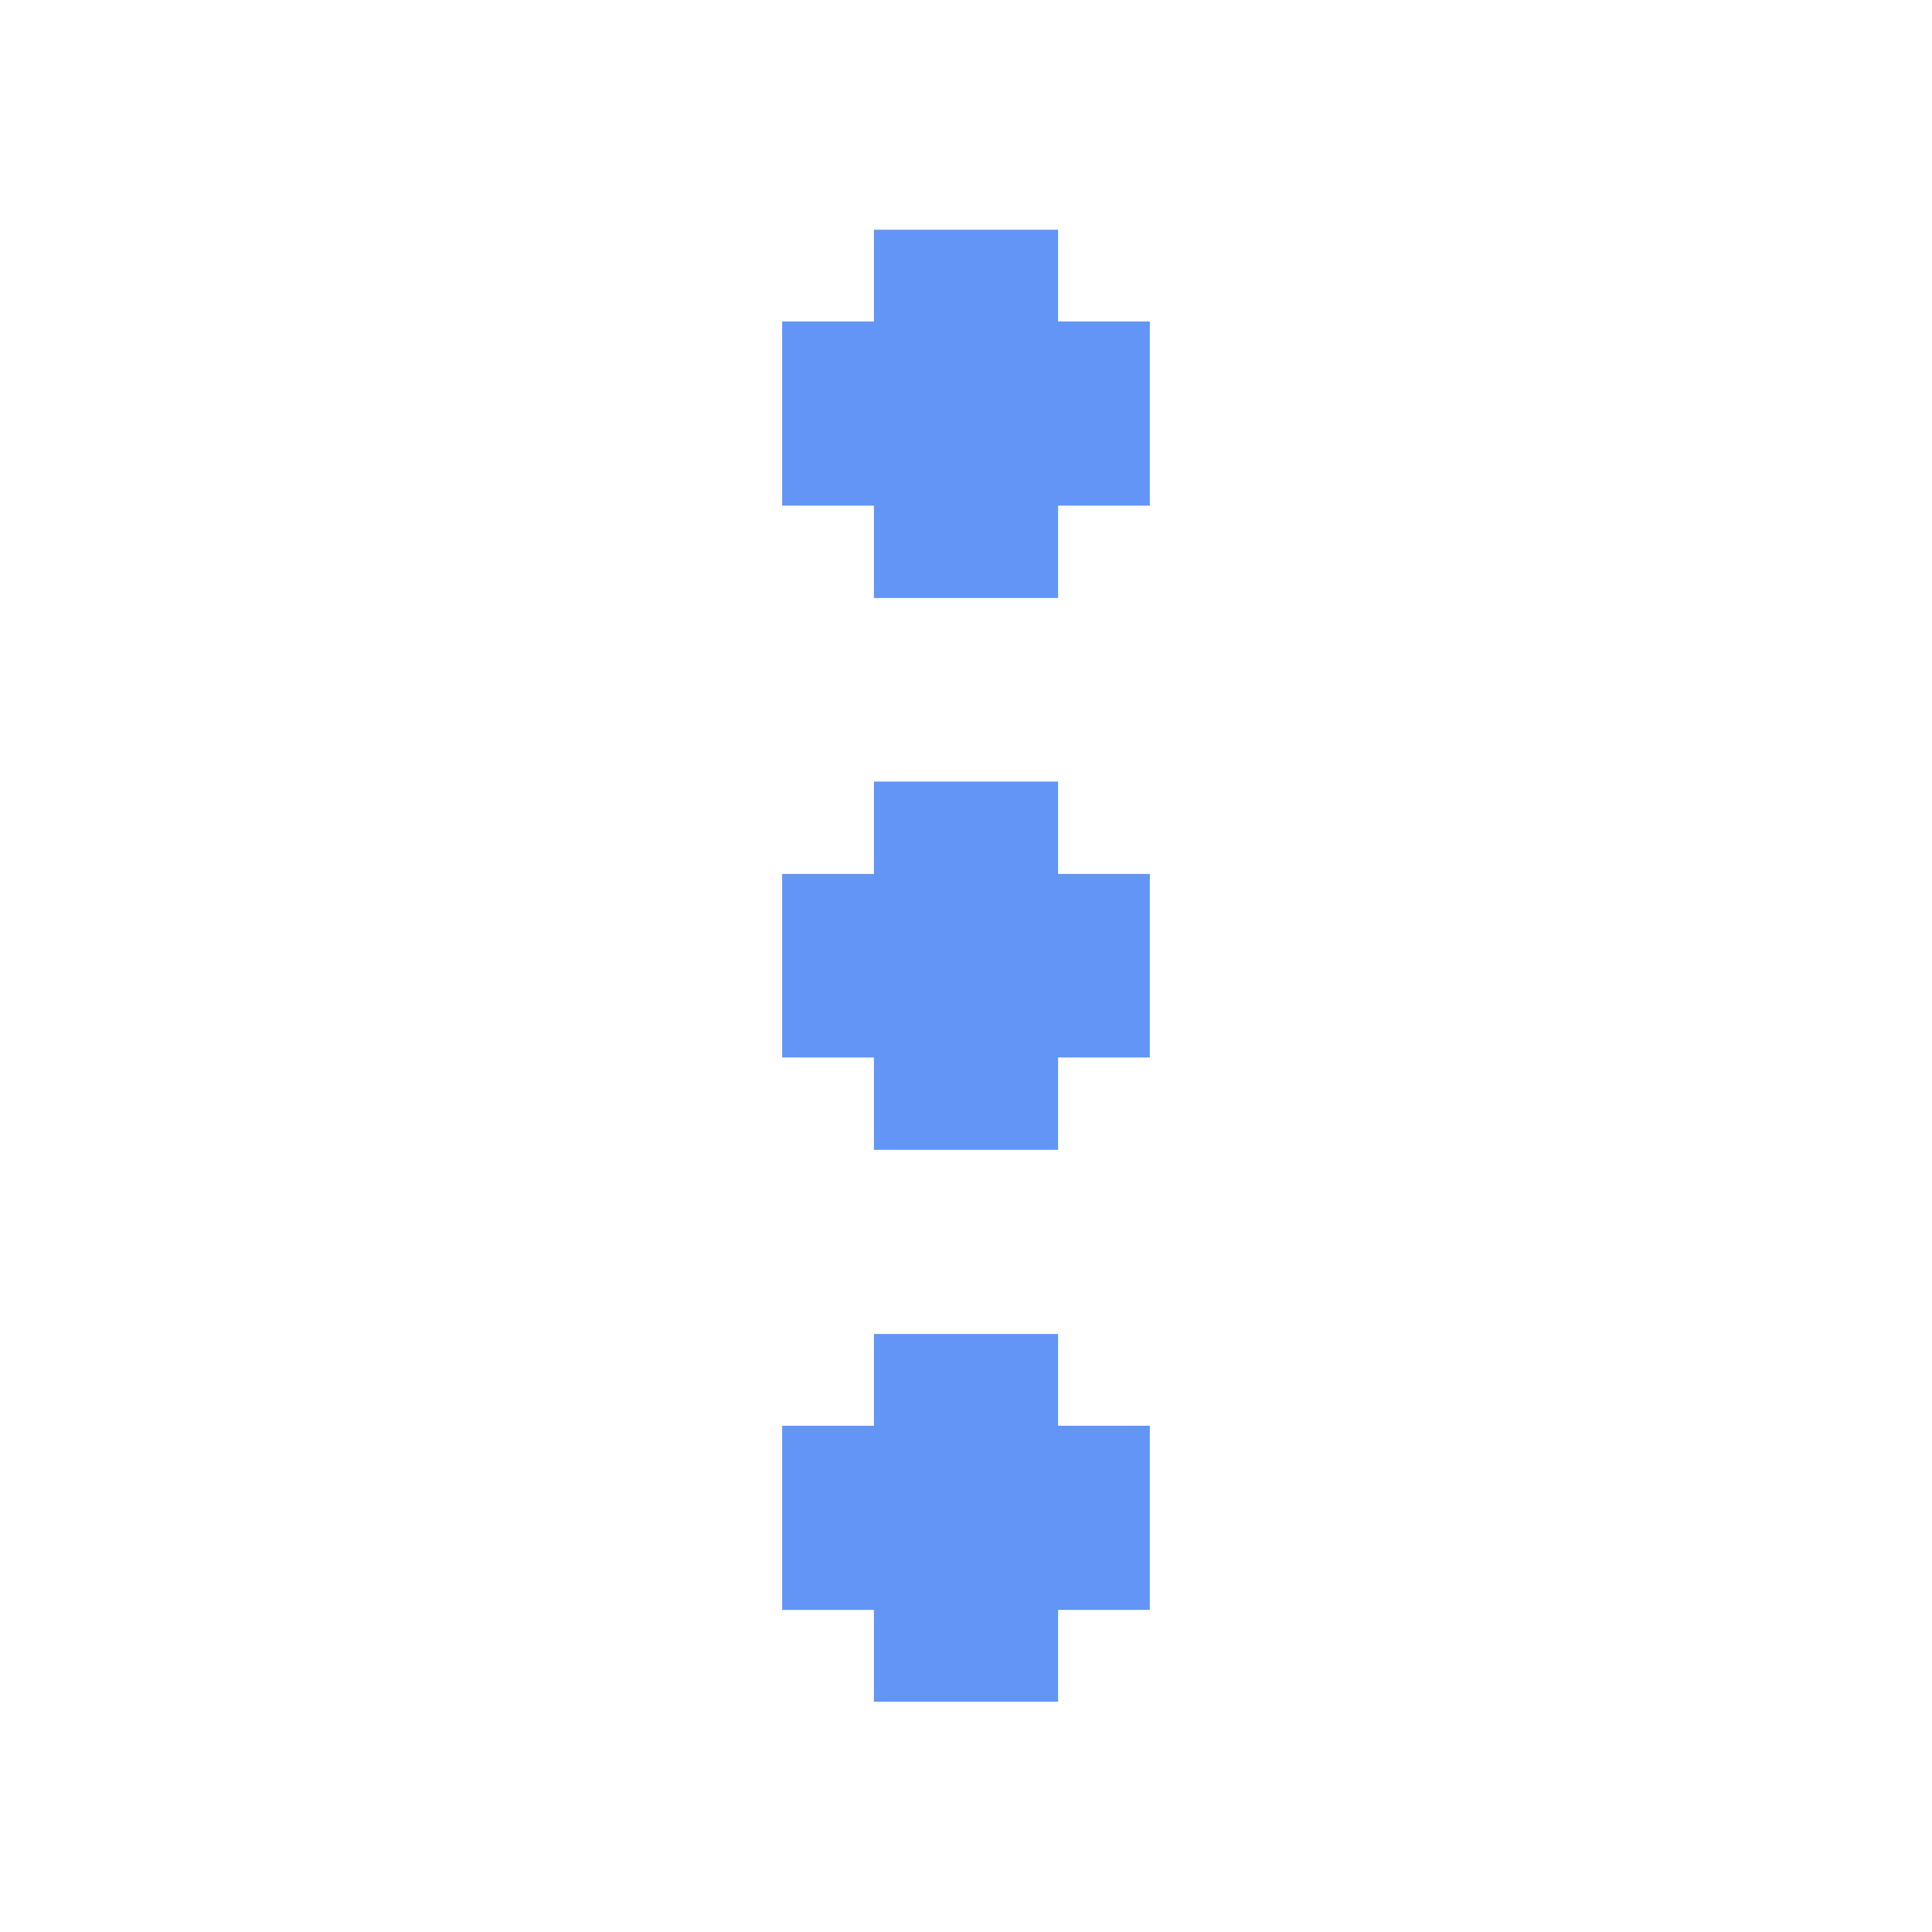 <svg width="32" height="32" viewBox="0 0 32 32" fill="none" xmlns="http://www.w3.org/2000/svg">
<path d="M12.955 23.615L12.955 26.665L14.475 26.665L14.475 28.185L17.525 28.185L17.525 26.665L19.045 26.665L19.045 23.615L17.525 23.615L17.525 22.095L14.475 22.095L14.475 23.615L12.955 23.615Z" fill="#6295F5"/>
<path d="M12.955 14.475L12.955 17.515L14.475 17.515L14.475 19.045L17.525 19.045L17.525 17.515L19.045 17.515L19.045 14.475L17.525 14.475L17.525 12.945L14.475 12.945L14.475 14.475L12.955 14.475Z" fill="#6295F5"/>
<path d="M19.045 5.325L17.525 5.325L17.525 3.805L14.475 3.805L14.475 5.325L12.955 5.325L12.955 8.375L14.475 8.375L14.475 9.905L17.525 9.905L17.525 8.375L19.045 8.375L19.045 5.325Z" fill="#6295F5"/>
</svg>
